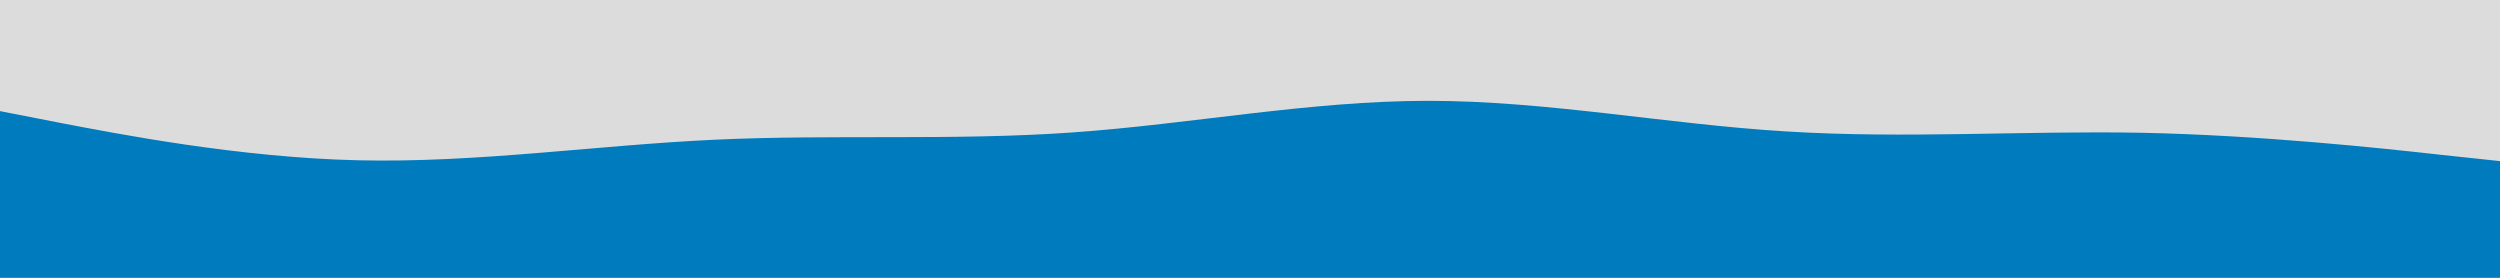 <svg id="visual" viewBox="0 0 900 100" width="900" height="100" xmlns="http://www.w3.org/2000/svg" xmlns:xlink="http://www.w3.org/1999/xlink" version="1.1"><rect x="0" y="0" width="900" height="100" fill="#DCDCDD"></rect><path d="M0 40L21.5 44.2C43 48.3 86 56.7 128.8 57.7C171.7 58.7 214.3 52.3 257.2 50.3C300 48.3 343 50.7 385.8 47.7C428.7 44.7 471.3 36.3 514.2 36.3C557 36.3 600 44.7 642.8 47.3C685.7 50 728.3 47 771.2 47.8C814 48.7 857 53.3 878.5 55.7L900 58L900 101L878.5 101C857 101 814 101 771.2 101C728.3 101 685.7 101 642.8 101C600 101 557 101 514.2 101C471.3 101 428.7 101 385.8 101C343 101 300 101 257.2 101C214.3 101 171.7 101 128.8 101C86 101 43 101 21.5 101L0 101Z" fill="#007CBE" stroke-linecap="round" stroke-linejoin="miter"></path></svg>